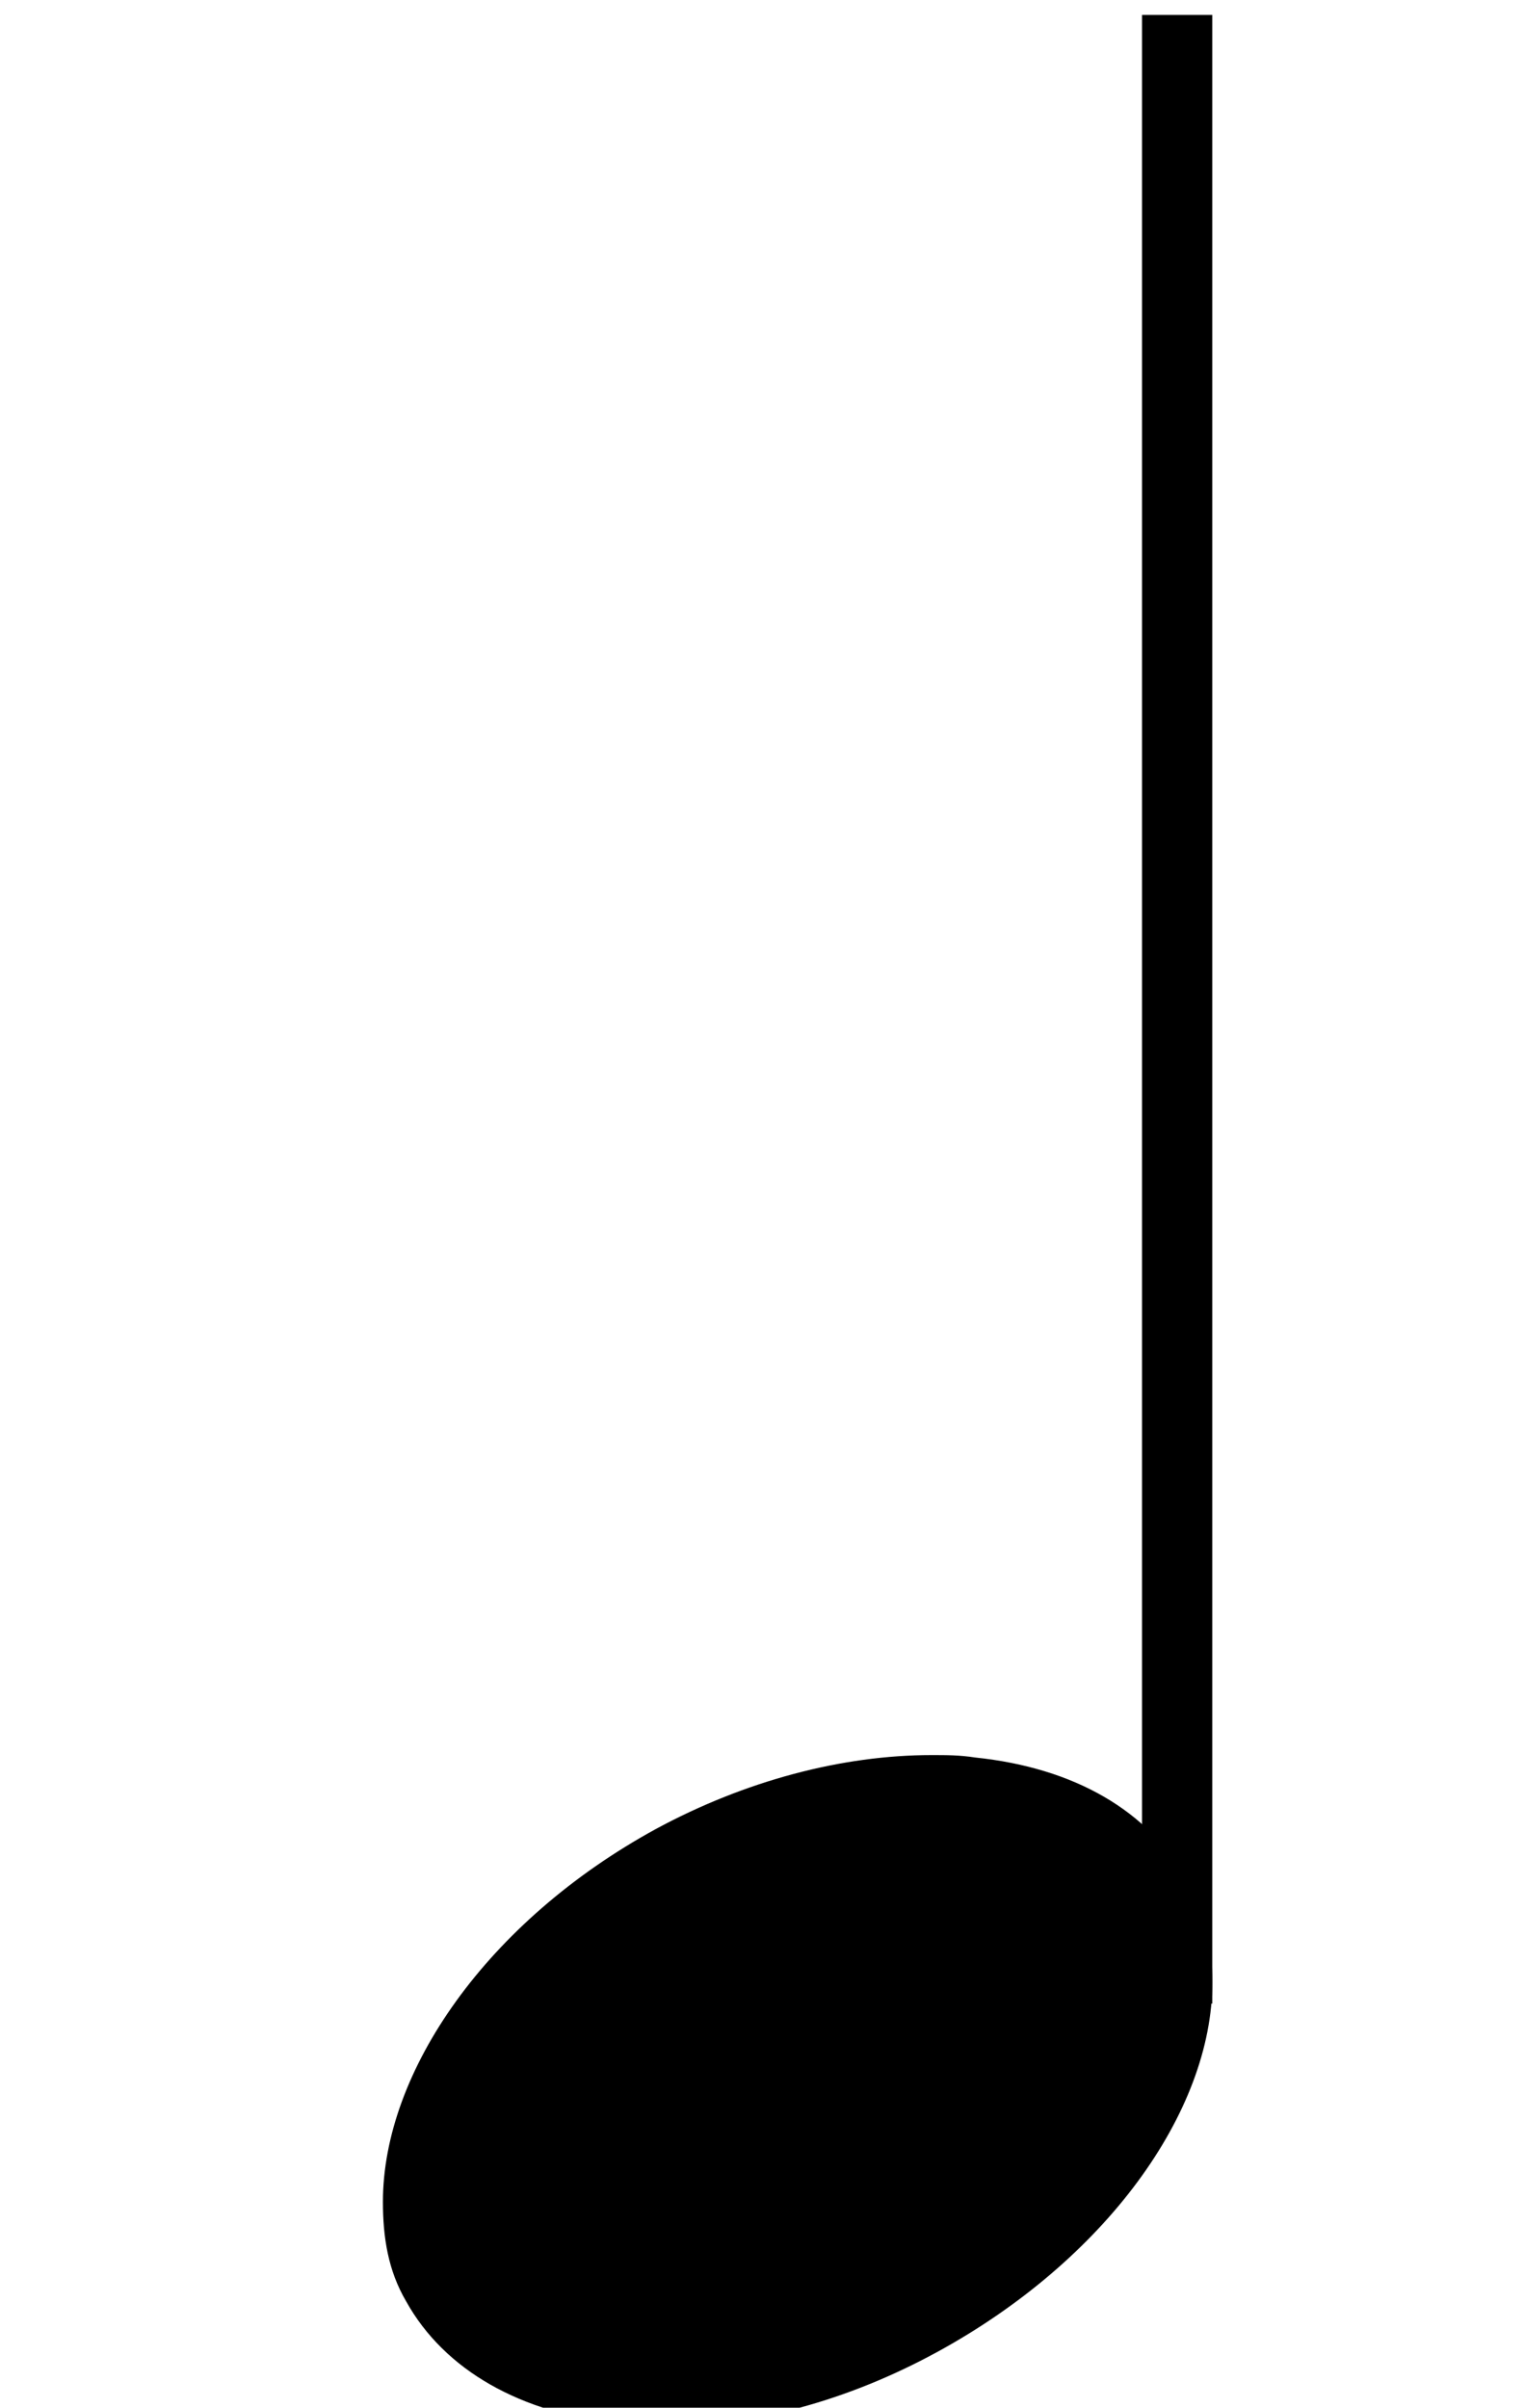 <?xml version="1.0" encoding="UTF-8" standalone="no"?>
<!-- Created with Inkscape (http://www.inkscape.org/) -->

<svg
   xmlns:dc="http://purl.org/dc/elements/1.1/"
   xmlns:cc="http://creativecommons.org/ns#"
   xmlns:rdf="http://www.w3.org/1999/02/22-rdf-syntax-ns#"
   xmlns:svg="http://www.w3.org/2000/svg"
   xmlns="http://www.w3.org/2000/svg"
   xmlns:sodipodi="http://sodipodi.sourceforge.net/DTD/sodipodi-0.dtd"
   xmlns:inkscape="http://www.inkscape.org/namespaces/inkscape"
   width="59.331"
   height="93.709"
   viewBox="0 0 15.698 24.794"
   version="1.1"
   id="svg4416"
   sodipodi:docname="Semiminima.svg"
   inkscape:version="0.92.3 (2405546, 2018-03-11)">
  <defs
     id="defs4410" />
  <sodipodi:namedview
     id="base"
     pagecolor="#ffffff"
     bordercolor="#666666"
     borderopacity="1.0"
     inkscape:pageopacity="0.0"
     inkscape:pageshadow="2"
     inkscape:zoom="0.35"
     inkscape:cx="-619.28458"
     inkscape:cy="-63.367033"
     inkscape:document-units="mm"
     inkscape:current-layer="layer1"
     showgrid="false"
     units="px"
     inkscape:window-width="1366"
     inkscape:window-height="700"
     inkscape:window-x="0"
     inkscape:window-y="0"
     inkscape:window-maximized="1" />
  <g
     inkscape:label="Livello 1"
     inkscape:groupmode="layer"
     id="layer1"
     transform="translate(0,-272.206)">
    <g
       id="g5146"
       transform="matrix(0.265,0,0,0.265,-225.333,174.941)">
      <polyline
         id="polyline58"
         points="896.069,444.895 896.069,367.618"
         class="Stem"
         style="fill:none;stroke:#000000;stroke-width:2.73;stroke-linejoin:bevel" />
      <path
         id="path84"
         d="M 31.5,-8.203 C 30,-10.906 27.109,-12.594 23.203,-13 c -0.609,-0.094 -1.109,-0.094 -1.703,-0.094 -3.5,0 -7.297,1 -10.797,2.891 C 4.094,-6.594 0,-0.703 0,4.406 c 0,1.391 0.203,2.688 0.906,3.891 1.5,2.703 4.5,4.406 8.391,4.797 0.609,0.109 1.109,0.109 1.703,0.109 3.5,0 7.203,-1 10.703,-2.906 C 28.297,6.703 32.5,0.906 32.5,-4.203 c 0,-1.391 -0.297,-2.797 -1,-4"
         transform="matrix(0.992,0,0,0.992,865.197,448.228)"
         class="Note"
         inkscape:connector-curvature="0" />
    </g>
  </g>
</svg>
